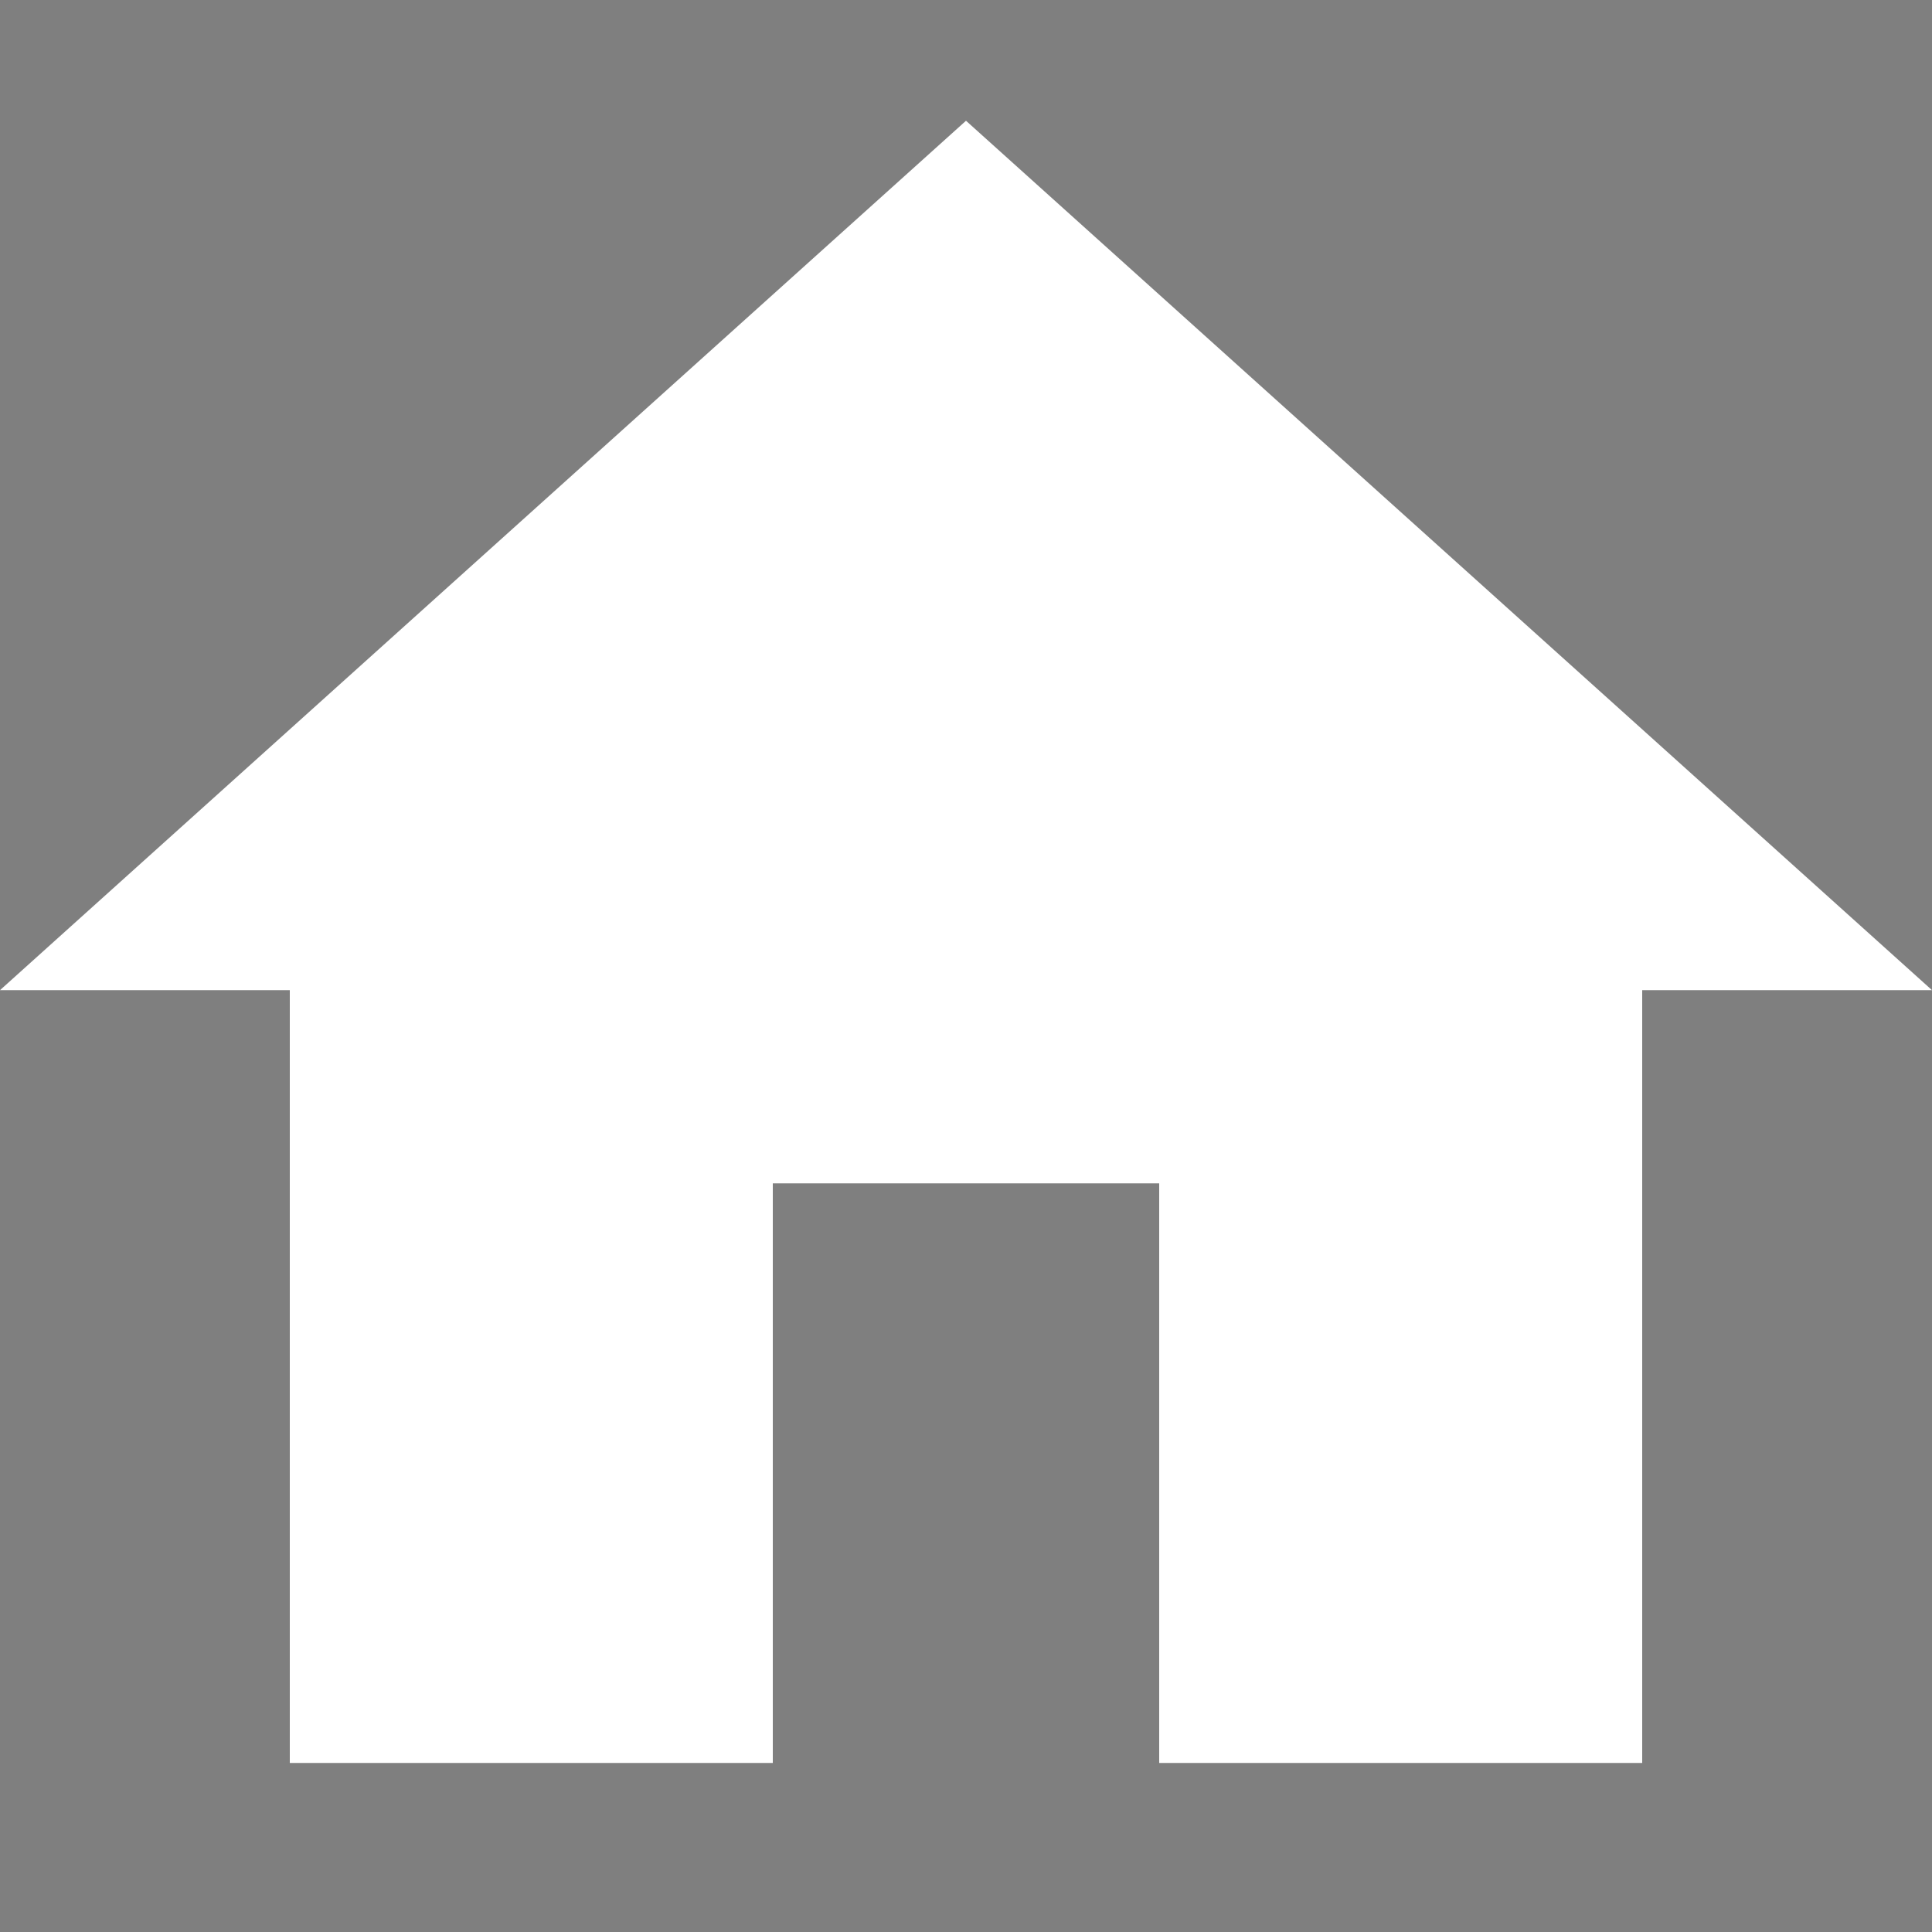 <?xml version="1.0" encoding="UTF-8" standalone="no"?>
<svg width="16px" height="16px" viewBox="0 0 16 16" version="1.1" xmlns="http://www.w3.org/2000/svg" xmlns:xlink="http://www.w3.org/1999/xlink">
    <rect x="0" y="0" width="16" height="16" fill="#808080" stroke="none"/>
    <!-- Generator: Sketch 47.1 (45422) - http://www.bohemiancoding.com/sketch -->
    <title>list_client</title>
    <desc>Created with Sketch.</desc>
    <defs></defs>
    <g id="Symbols" stroke="none" stroke-width="1" fill="none" fill-rule="evenodd">
        <g id="list_client">
            <g id="client" fill="#1A2C55" fill-opacity="0.01">
                <rect id="Rectangle-7" x="0" y="0" width="16" height="16"></rect>
            </g>
            <g id="home" transform="translate(0, 1)" fill-rule="nonzero" fill="#FFFFFF">
                <polygon id="Shape" points="6.4 13.6 6.4 8.8 9.6 8.8 9.6 13.6 13.6 13.6 13.6 7.2 16 7.2 8 0 0 7.2 2.4 7.2 2.4 13.6"></polygon>
            </g>
        </g>
    </g>
</svg>